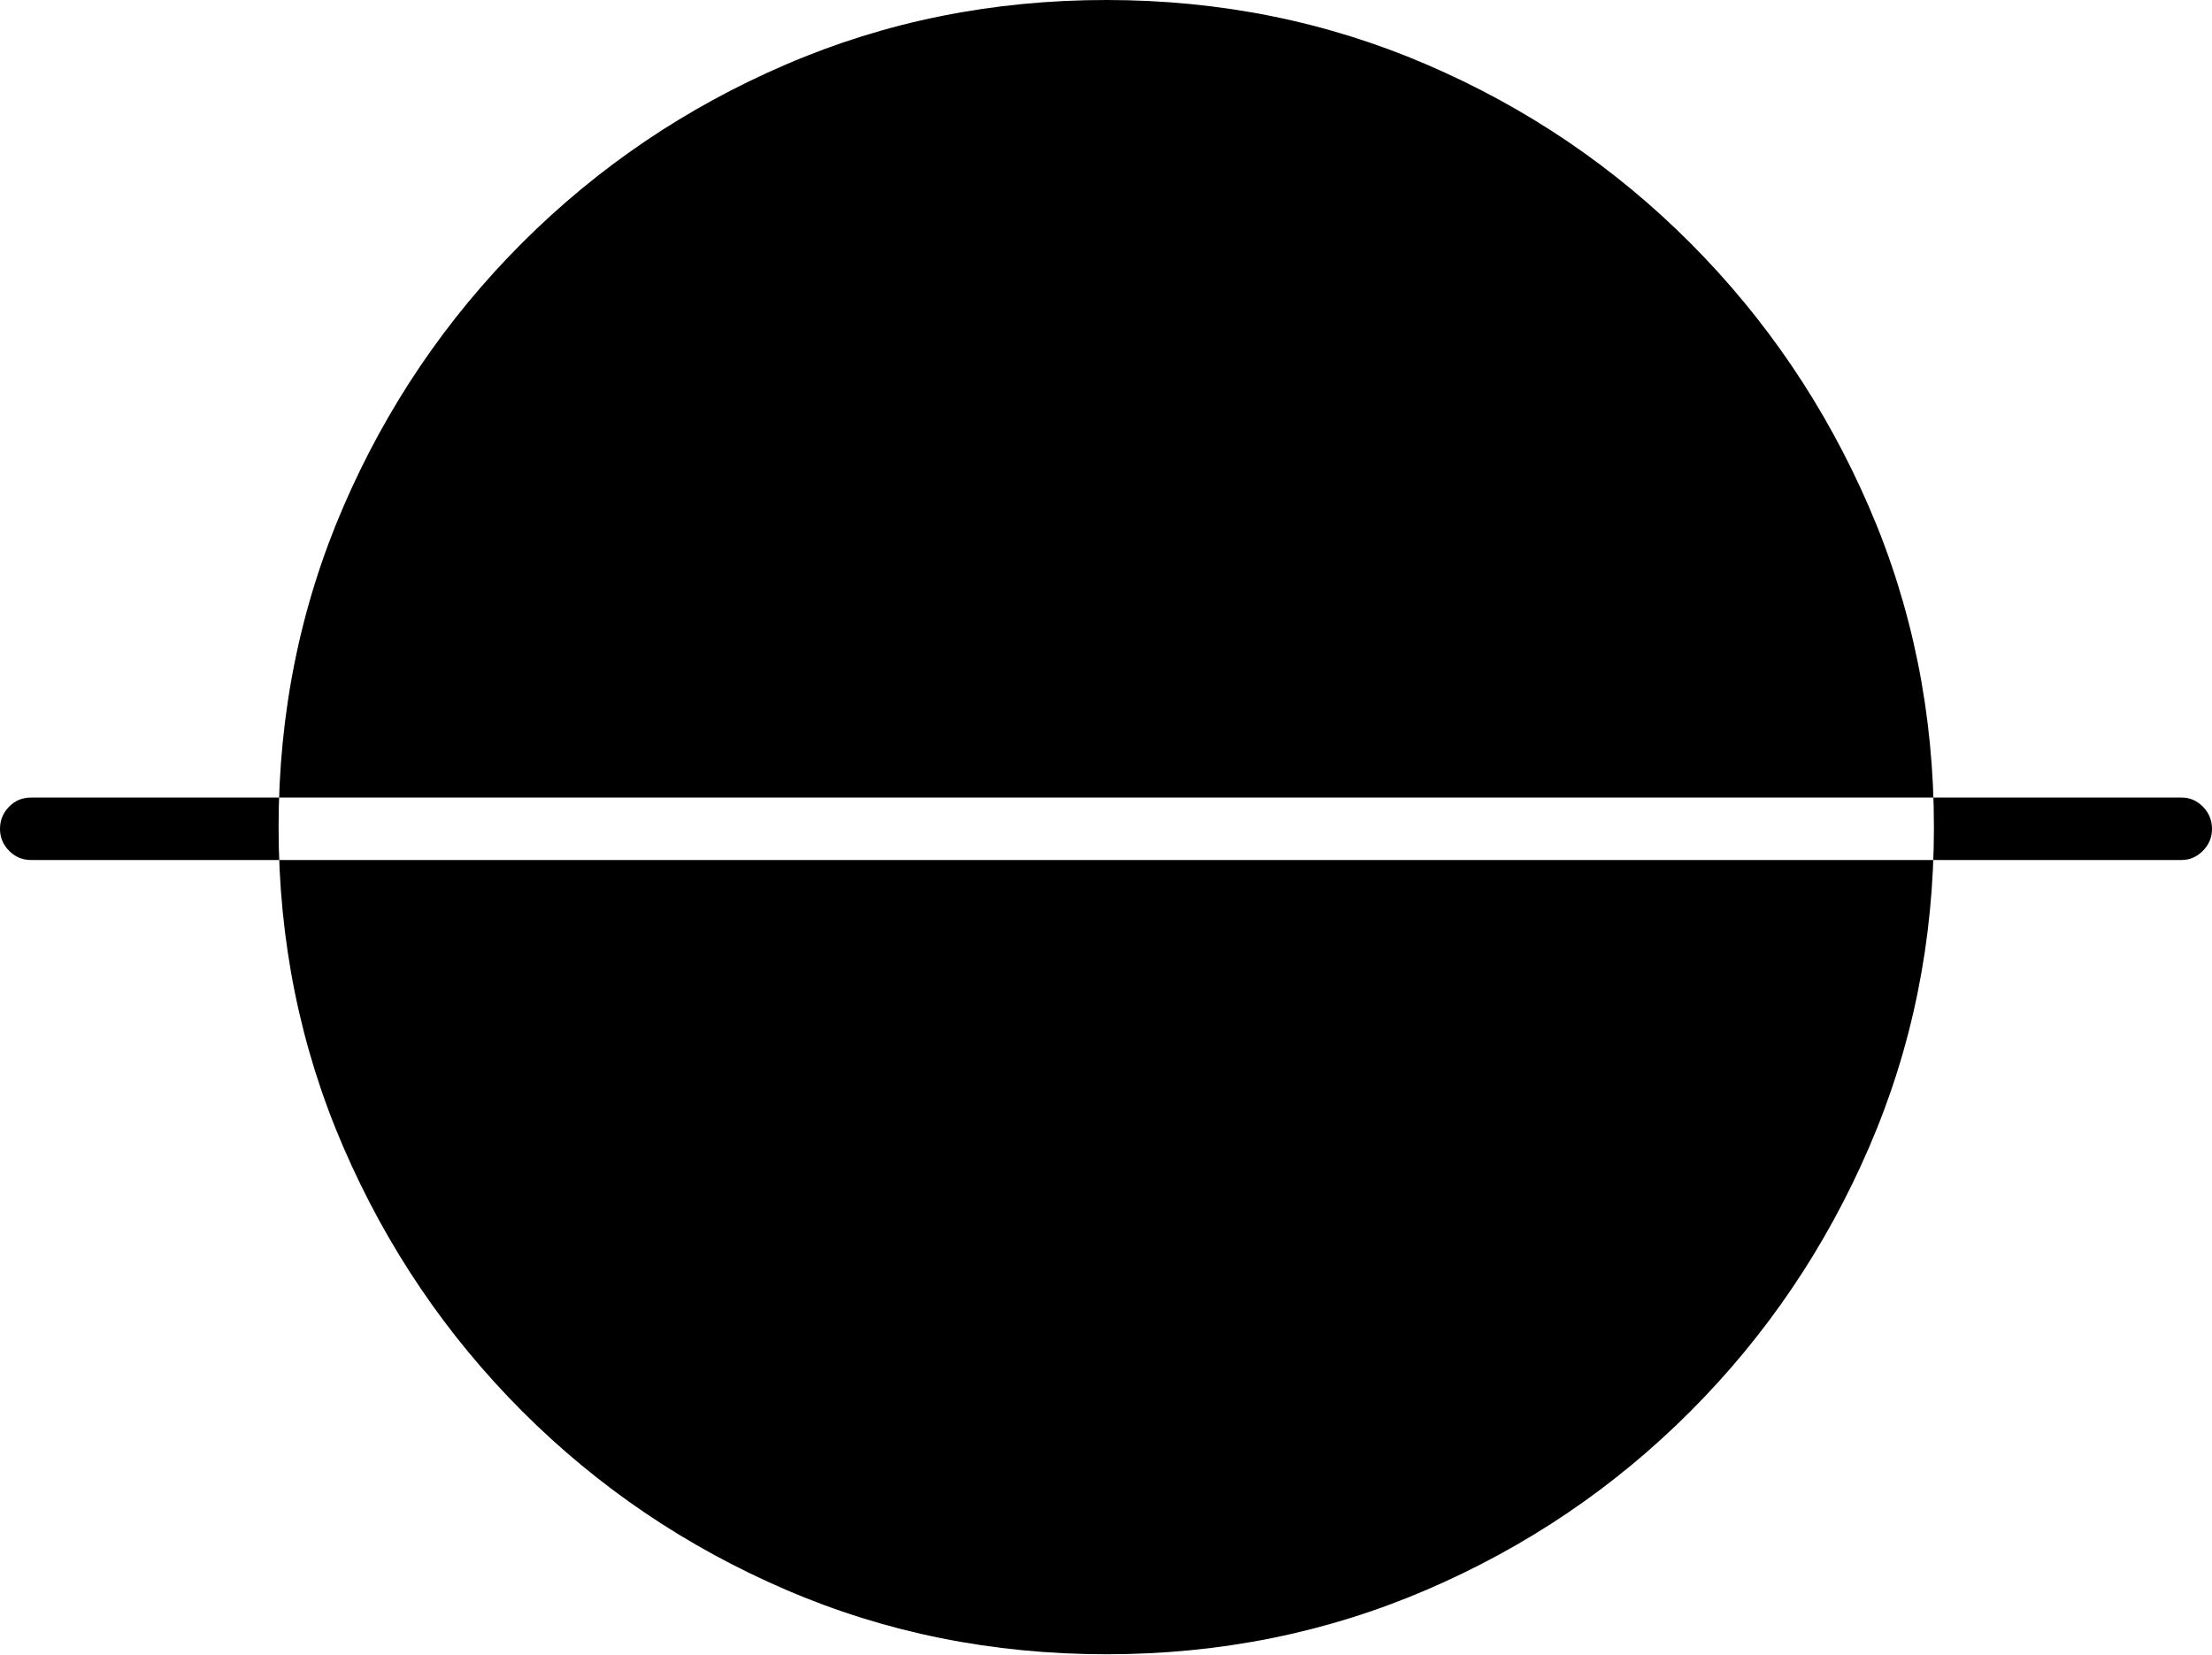 <?xml version="1.0" encoding="UTF-8"?>
<!--Generator: Apple Native CoreSVG 175-->
<!DOCTYPE svg
PUBLIC "-//W3C//DTD SVG 1.1//EN"
       "http://www.w3.org/Graphics/SVG/1.1/DTD/svg11.dtd">
<svg version="1.1" xmlns="http://www.w3.org/2000/svg" xmlns:xlink="http://www.w3.org/1999/xlink" width="25.598" height="19.158">
 <g>
  <rect height="19.158" opacity="0" width="25.598" x="0" y="0"/>
  <path d="M0 9.595Q0 9.445 0.105 9.338Q0.21 9.232 0.358 9.232L25.247 9.232Q25.388 9.232 25.493 9.338Q25.598 9.445 25.598 9.595Q25.598 9.742 25.493 9.848Q25.388 9.955 25.247 9.955L0.358 9.955Q0.21 9.955 0.105 9.848Q0 9.742 0 9.595ZM12.806 19.149Q14.776 19.149 16.511 18.402Q18.246 17.656 19.563 16.336Q20.881 15.015 21.63 13.28Q22.38 11.545 22.38 9.574Q22.38 7.604 21.629 5.869Q20.878 4.134 19.561 2.813Q18.243 1.492 16.508 0.746Q14.773 0 12.803 0Q10.829 0 9.096 0.746Q7.362 1.492 6.041 2.813Q4.721 4.134 3.972 5.869Q3.224 7.604 3.224 9.574Q3.224 11.545 3.974 13.28Q4.724 15.015 6.043 16.336Q7.362 17.656 9.094 18.402Q10.825 19.149 12.806 19.149Z" fill="#000000"/>
 </g>
</svg>
